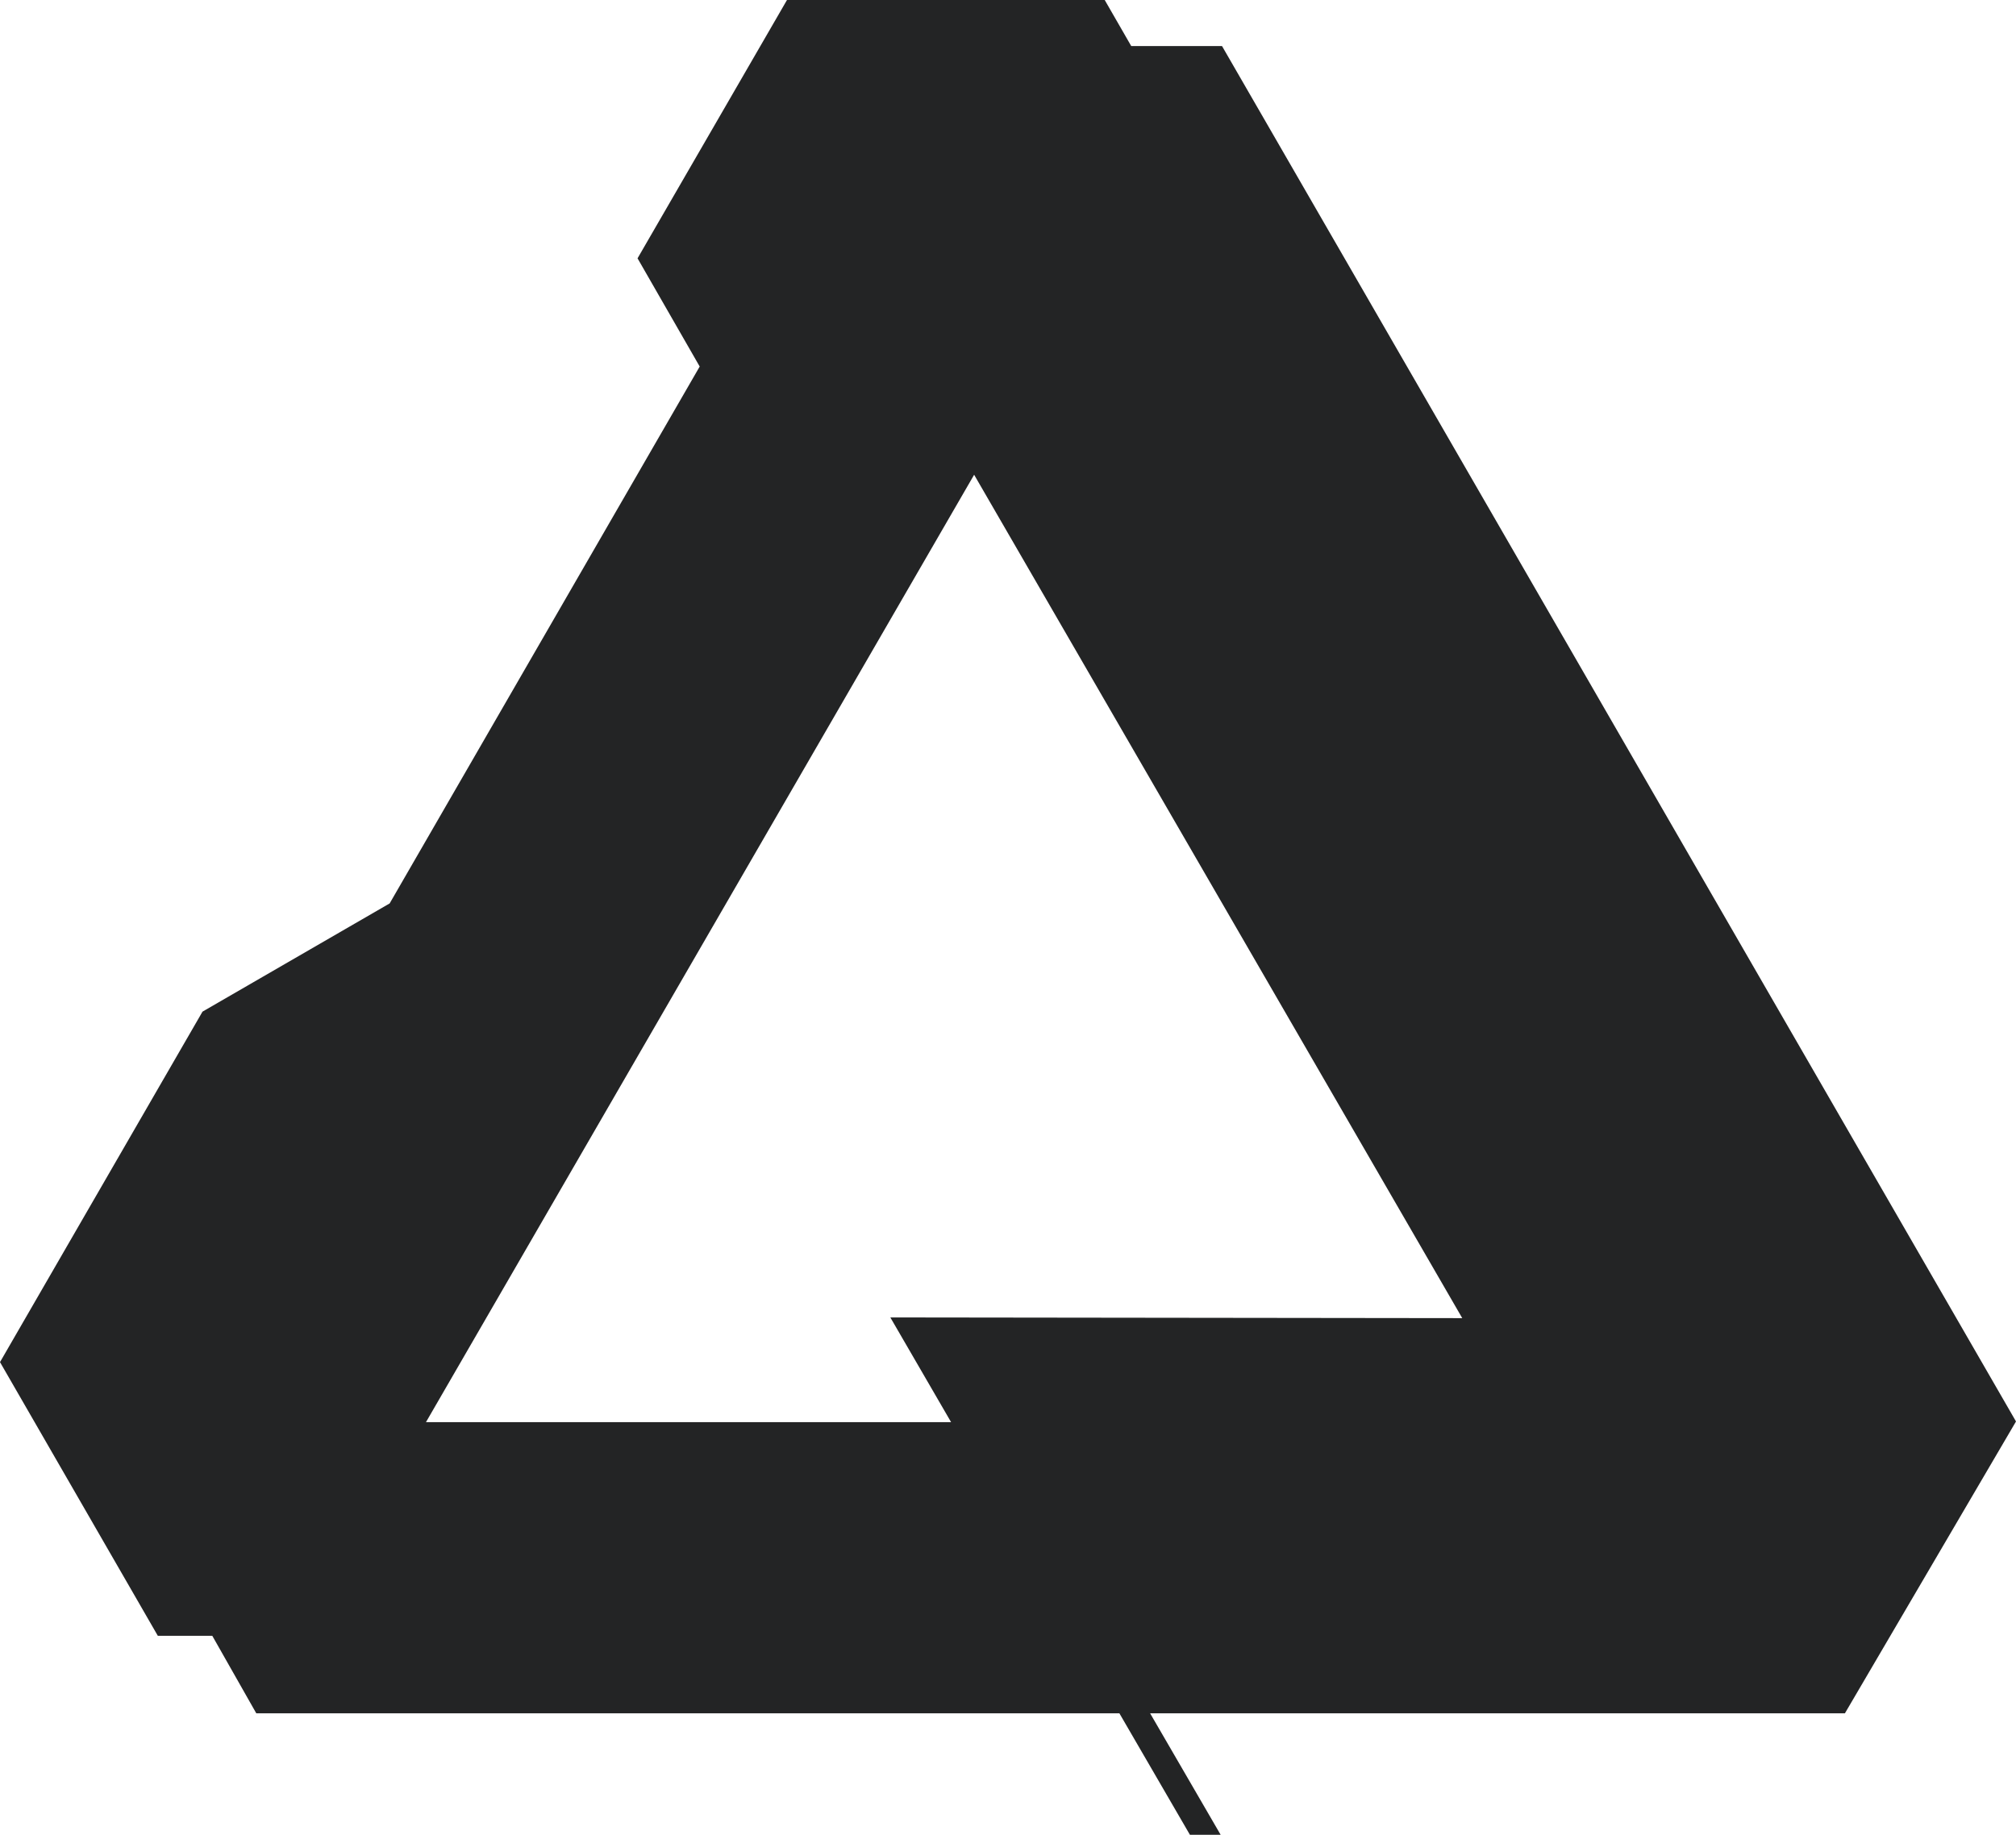 <svg version="1.1" id="Layer_1" xmlns:x="ns_extend;" xmlns:i="ns_ai;" xmlns:graph="ns_graphs;" xmlns="http://www.w3.org/2000/svg" xmlns:xlink="http://www.w3.org/1999/xlink" x="0px" y="0px" viewBox="0 0 288.7 262.8" style="enable-background:new 0 0 288.7 262.8;" xml:space="preserve">
 <style type="text/css">
  .st0{fill-rule:evenodd;clip-rule:evenodd;fill:#232425;}
 </style>
 <g>
  <path class="st0" d="M162,6.6h13l113.7,197v0l-24.5,41.8l-99.5,0l10.1,17.4h-4.4l-10.1-17.4l-123.5,0h-0.1l-6.3-11.1h-7.8L0,195.1
		l0,0v0l29-50.2l26.8-15.5l44.4-76.9L91.3,37l21.4-37h45.5L162,6.6L162,6.6z M139.5,68L61,203.7h75.2l-8.7-15l81.9,0.1L139.5,68z">
  </path>
 </g>
</svg>